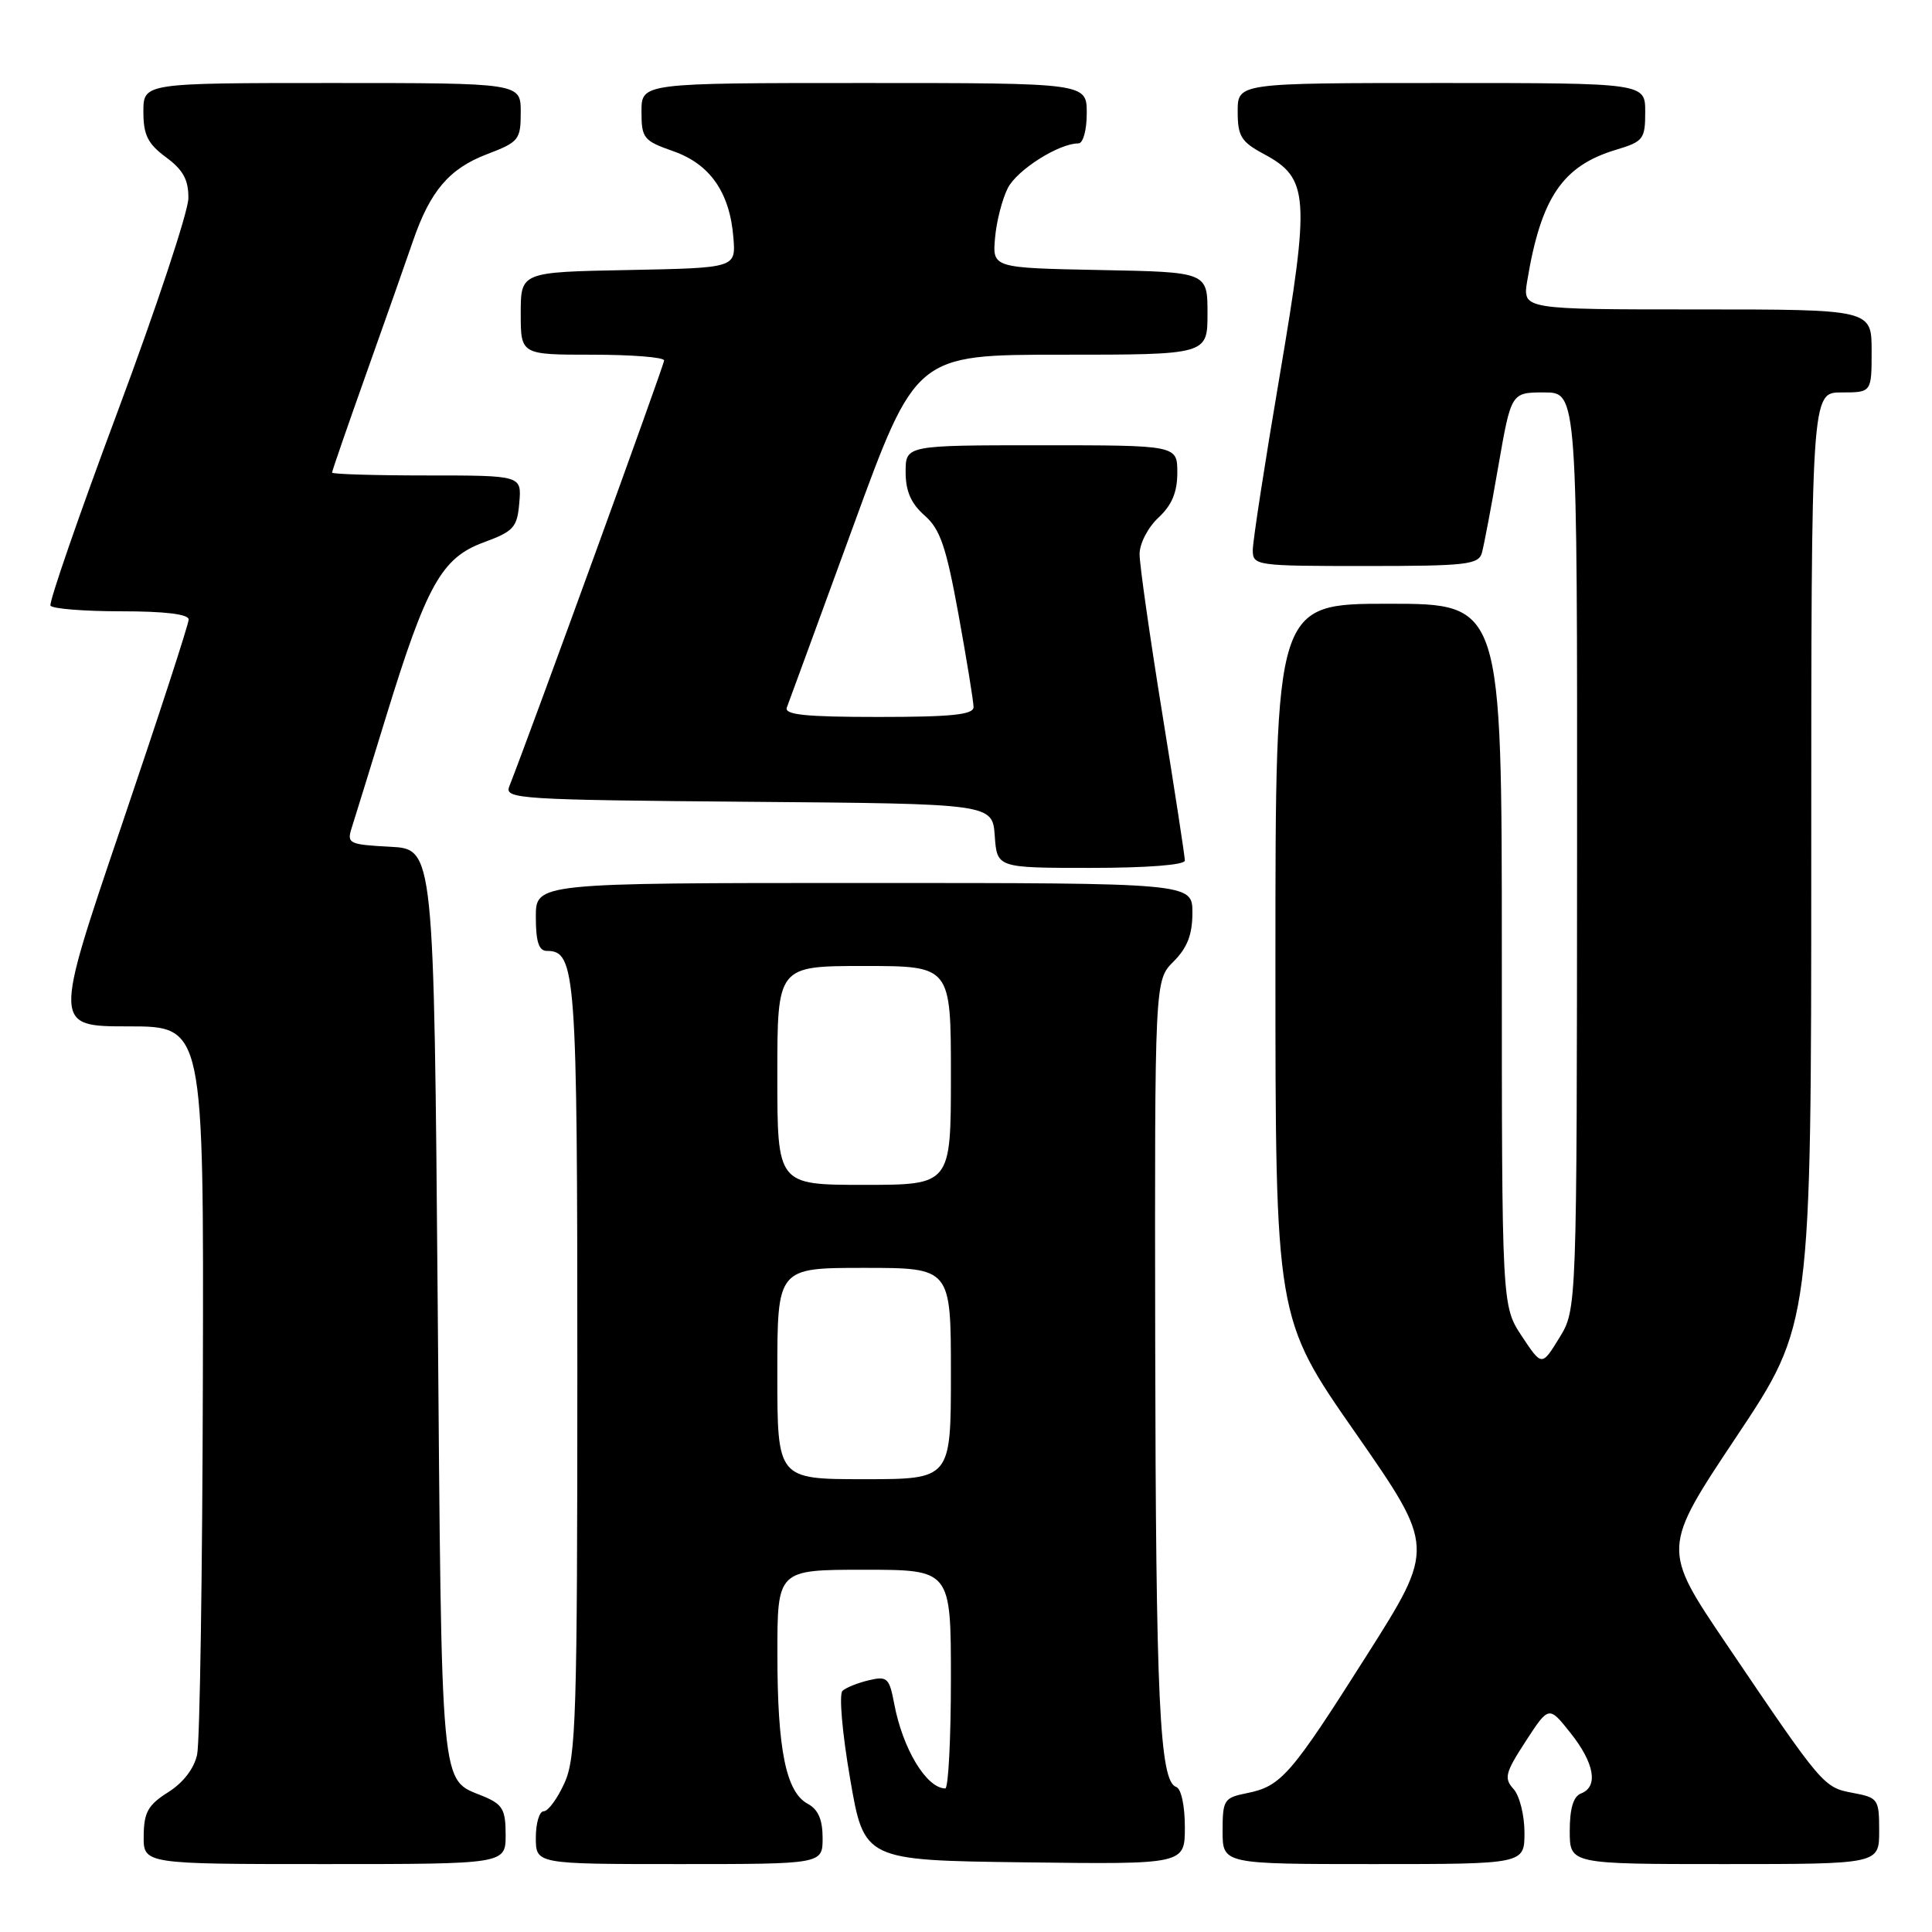 <?xml version="1.0" encoding="UTF-8" standalone="no"?>
<!DOCTYPE svg PUBLIC "-//W3C//DTD SVG 1.1//EN" "http://www.w3.org/Graphics/SVG/1.1/DTD/svg11.dtd" >
<svg xmlns="http://www.w3.org/2000/svg" xmlns:xlink="http://www.w3.org/1999/xlink" version="1.1" viewBox="0 0 256 256">
 <g >
 <path fill="currentColor"
d=" M 67.00 243.12 C 67.00 239.76 66.60 239.08 64.03 238.01 C 58.27 235.63 58.54 238.51 58.00 173.10 C 57.50 112.50 57.50 112.50 51.70 112.20 C 46.23 111.91 45.94 111.77 46.60 109.70 C 46.99 108.49 49.03 101.88 51.14 95.01 C 56.52 77.50 58.52 73.92 64.06 71.88 C 68.08 70.40 68.53 69.90 68.81 66.62 C 69.12 63.00 69.12 63.00 56.56 63.00 C 49.65 63.00 44.00 62.83 44.00 62.62 C 44.00 62.41 46.06 56.45 48.58 49.37 C 51.10 42.29 53.85 34.48 54.70 32.00 C 56.98 25.33 59.51 22.35 64.51 20.44 C 68.76 18.82 69.00 18.52 69.00 14.86 C 69.00 11.00 69.00 11.00 44.00 11.00 C 19.00 11.00 19.00 11.00 19.00 14.81 C 19.00 17.89 19.58 19.05 22.00 20.84 C 24.28 22.52 24.99 23.84 24.96 26.28 C 24.94 28.05 20.73 40.75 15.60 54.50 C 10.47 68.25 6.46 79.84 6.69 80.25 C 6.93 80.66 11.14 81.00 16.06 81.00 C 21.87 81.00 25.00 81.38 25.00 82.09 C 25.00 82.70 20.97 95.07 16.04 109.59 C 7.08 136.00 7.08 136.00 17.04 136.00 C 27.00 136.00 27.00 136.00 26.88 182.75 C 26.82 208.46 26.48 230.84 26.12 232.48 C 25.73 234.34 24.27 236.23 22.28 237.48 C 19.62 239.16 19.07 240.14 19.04 243.25 C 19.00 247.00 19.00 247.00 43.00 247.00 C 67.00 247.00 67.00 247.00 67.00 243.12 Z  M 109.00 243.54 C 109.00 241.12 108.41 239.75 107.04 239.02 C 104.16 237.48 103.01 231.87 103.01 219.25 C 103.00 208.00 103.00 208.00 114.50 208.00 C 126.00 208.00 126.00 208.00 126.00 222.50 C 126.00 230.47 125.66 236.99 125.25 236.98 C 122.74 236.93 119.60 231.71 118.48 225.72 C 117.84 222.33 117.55 222.07 115.14 222.64 C 113.69 222.98 112.11 223.61 111.64 224.04 C 111.15 224.48 111.60 229.63 112.64 235.66 C 114.50 246.50 114.50 246.50 135.75 246.77 C 157.00 247.04 157.00 247.04 157.00 242.10 C 157.00 239.26 156.51 237.00 155.85 236.78 C 153.65 236.05 153.15 225.29 153.07 177.70 C 153.00 129.91 153.00 129.91 155.50 127.41 C 157.32 125.59 158.00 123.84 158.00 120.95 C 158.00 117.00 158.00 117.00 114.50 117.00 C 71.00 117.00 71.00 117.00 71.00 121.50 C 71.00 124.79 71.40 126.00 72.46 126.00 C 76.30 126.00 76.50 128.75 76.50 181.50 C 76.50 227.35 76.33 232.88 74.80 236.25 C 73.87 238.31 72.63 240.00 72.05 240.00 C 71.47 240.00 71.00 241.57 71.00 243.50 C 71.00 247.00 71.00 247.00 90.00 247.00 C 109.00 247.00 109.00 247.00 109.00 243.54 Z  M 202.00 242.83 C 202.00 240.53 201.35 237.93 200.55 237.05 C 199.26 235.63 199.45 234.90 202.16 230.73 C 205.23 226.01 205.23 226.01 208.11 229.64 C 211.28 233.63 211.82 236.75 209.50 237.64 C 208.48 238.03 208.00 239.62 208.00 242.61 C 208.00 247.00 208.00 247.00 228.50 247.00 C 249.00 247.00 249.00 247.00 249.00 242.61 C 249.00 238.39 248.87 238.20 245.52 237.57 C 241.62 236.84 241.53 236.73 228.76 217.85 C 220.20 205.20 220.20 205.20 230.10 190.35 C 240.00 175.50 240.00 175.50 240.00 113.75 C 240.00 52.00 240.00 52.00 244.00 52.00 C 248.00 52.00 248.00 52.00 248.00 46.50 C 248.00 41.00 248.00 41.00 224.87 41.00 C 201.74 41.00 201.74 41.00 202.36 37.25 C 204.19 26.18 207.04 21.97 214.15 19.84 C 217.75 18.76 218.00 18.43 218.00 14.84 C 218.00 11.00 218.00 11.00 191.00 11.00 C 164.00 11.00 164.00 11.00 164.00 14.77 C 164.00 18.05 164.45 18.79 167.47 20.41 C 173.45 23.63 173.61 25.92 169.56 49.81 C 167.60 61.33 166.00 71.71 166.00 72.88 C 166.00 74.95 166.38 75.00 180.93 75.00 C 194.30 75.00 195.92 74.82 196.36 73.25 C 196.63 72.29 197.61 67.11 198.54 61.75 C 200.24 52.00 200.24 52.00 204.62 52.00 C 209.00 52.00 209.00 52.00 208.97 112.75 C 208.94 173.50 208.94 173.50 206.62 177.27 C 204.30 181.05 204.30 181.05 201.65 177.05 C 199.00 173.04 199.00 173.04 199.00 126.52 C 199.00 80.00 199.00 80.00 184.00 80.00 C 169.00 80.00 169.00 80.00 169.00 127.32 C 169.00 174.65 169.00 174.65 179.59 189.84 C 190.17 205.04 190.17 205.04 181.09 219.36 C 171.00 235.28 169.76 236.70 165.18 237.61 C 162.19 238.21 162.00 238.51 162.00 242.62 C 162.00 247.00 162.00 247.00 182.00 247.00 C 202.00 247.00 202.00 247.00 202.00 242.83 Z  M 157.00 114.03 C 157.00 113.49 155.65 104.70 154.00 94.50 C 152.35 84.30 151.00 74.81 151.00 73.43 C 151.00 72.02 152.11 69.88 153.50 68.59 C 155.28 66.93 156.00 65.23 156.00 62.64 C 156.00 59.00 156.00 59.00 138.00 59.00 C 120.00 59.00 120.00 59.00 120.00 62.55 C 120.00 65.09 120.72 66.72 122.51 68.30 C 124.58 70.11 125.37 72.43 127.01 81.44 C 128.10 87.46 129.00 92.97 129.00 93.69 C 129.00 94.70 126.11 95.00 116.39 95.00 C 106.72 95.00 103.90 94.71 104.26 93.75 C 104.52 93.06 108.48 82.26 113.05 69.75 C 121.35 47.00 121.35 47.00 140.68 47.00 C 160.00 47.00 160.00 47.00 160.00 41.53 C 160.00 36.05 160.00 36.05 145.75 35.78 C 131.50 35.50 131.50 35.50 131.85 31.51 C 132.04 29.32 132.81 26.34 133.55 24.90 C 134.81 22.48 140.31 19.00 142.90 19.00 C 143.52 19.00 144.00 17.24 144.00 15.00 C 144.00 11.00 144.00 11.00 114.50 11.00 C 85.00 11.00 85.00 11.00 85.00 14.78 C 85.00 18.32 85.27 18.65 89.20 20.03 C 94.09 21.74 96.71 25.51 97.18 31.50 C 97.50 35.50 97.50 35.50 83.25 35.78 C 69.00 36.05 69.00 36.05 69.00 41.53 C 69.00 47.00 69.00 47.00 78.50 47.00 C 83.72 47.00 88.00 47.34 88.00 47.76 C 88.00 48.35 70.57 96.32 67.47 104.24 C 66.84 105.86 68.90 105.99 99.15 106.24 C 131.50 106.50 131.50 106.50 131.81 110.75 C 132.11 115.00 132.11 115.00 144.56 115.00 C 151.96 115.00 157.00 114.61 157.00 114.03 Z  M 103.00 182.00 C 103.00 168.00 103.00 168.00 114.50 168.00 C 126.00 168.00 126.00 168.00 126.00 182.00 C 126.00 196.00 126.00 196.00 114.50 196.00 C 103.00 196.00 103.00 196.00 103.00 182.00 Z  M 103.00 142.50 C 103.00 128.00 103.00 128.00 114.50 128.00 C 126.00 128.00 126.00 128.00 126.00 142.50 C 126.00 157.00 126.00 157.00 114.50 157.00 C 103.00 157.00 103.00 157.00 103.00 142.50 Z "/>
</g>
</svg>